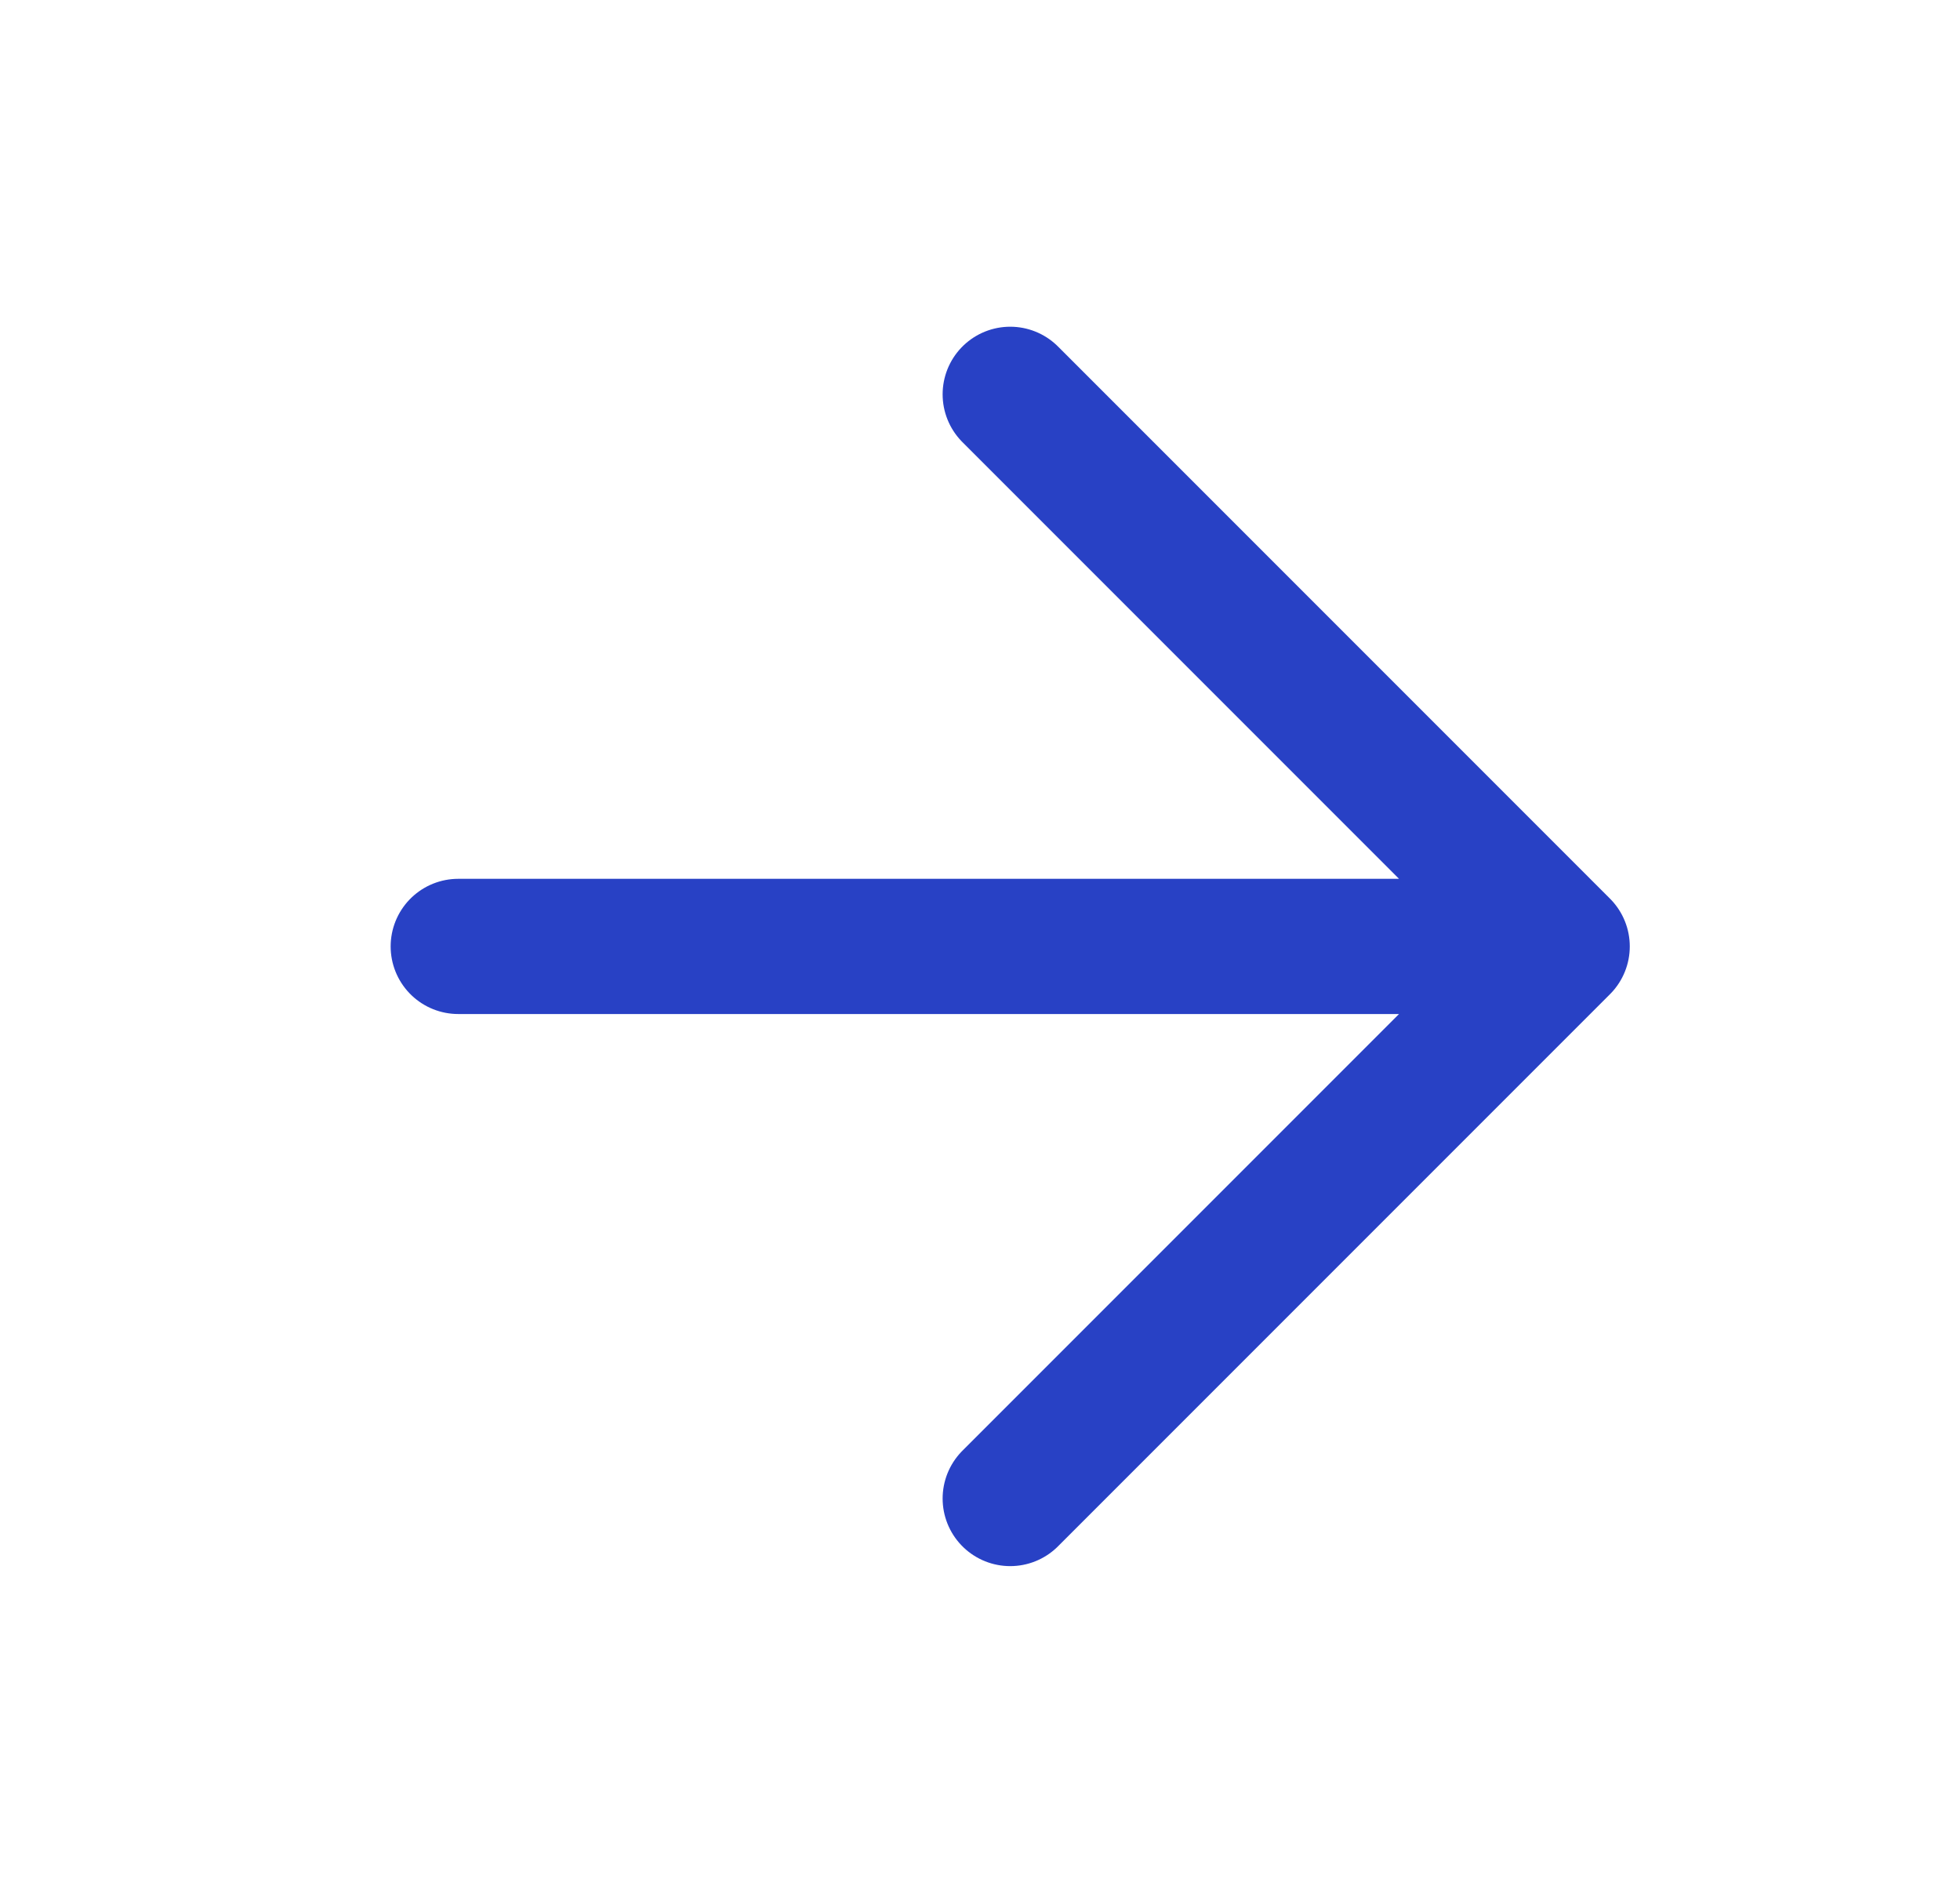<svg width="29" height="28" viewBox="0 0 29 28" fill="none" xmlns="http://www.w3.org/2000/svg">
<g id="arrow-right">
<path id="Icon" d="M6.78 14H23.114M23.114 14L14.947 5.833M23.114 14L14.947 22.167" stroke="#2841C5" stroke-width="2" stroke-linecap="round" stroke-linejoin="round"/>
</g>
</svg>
